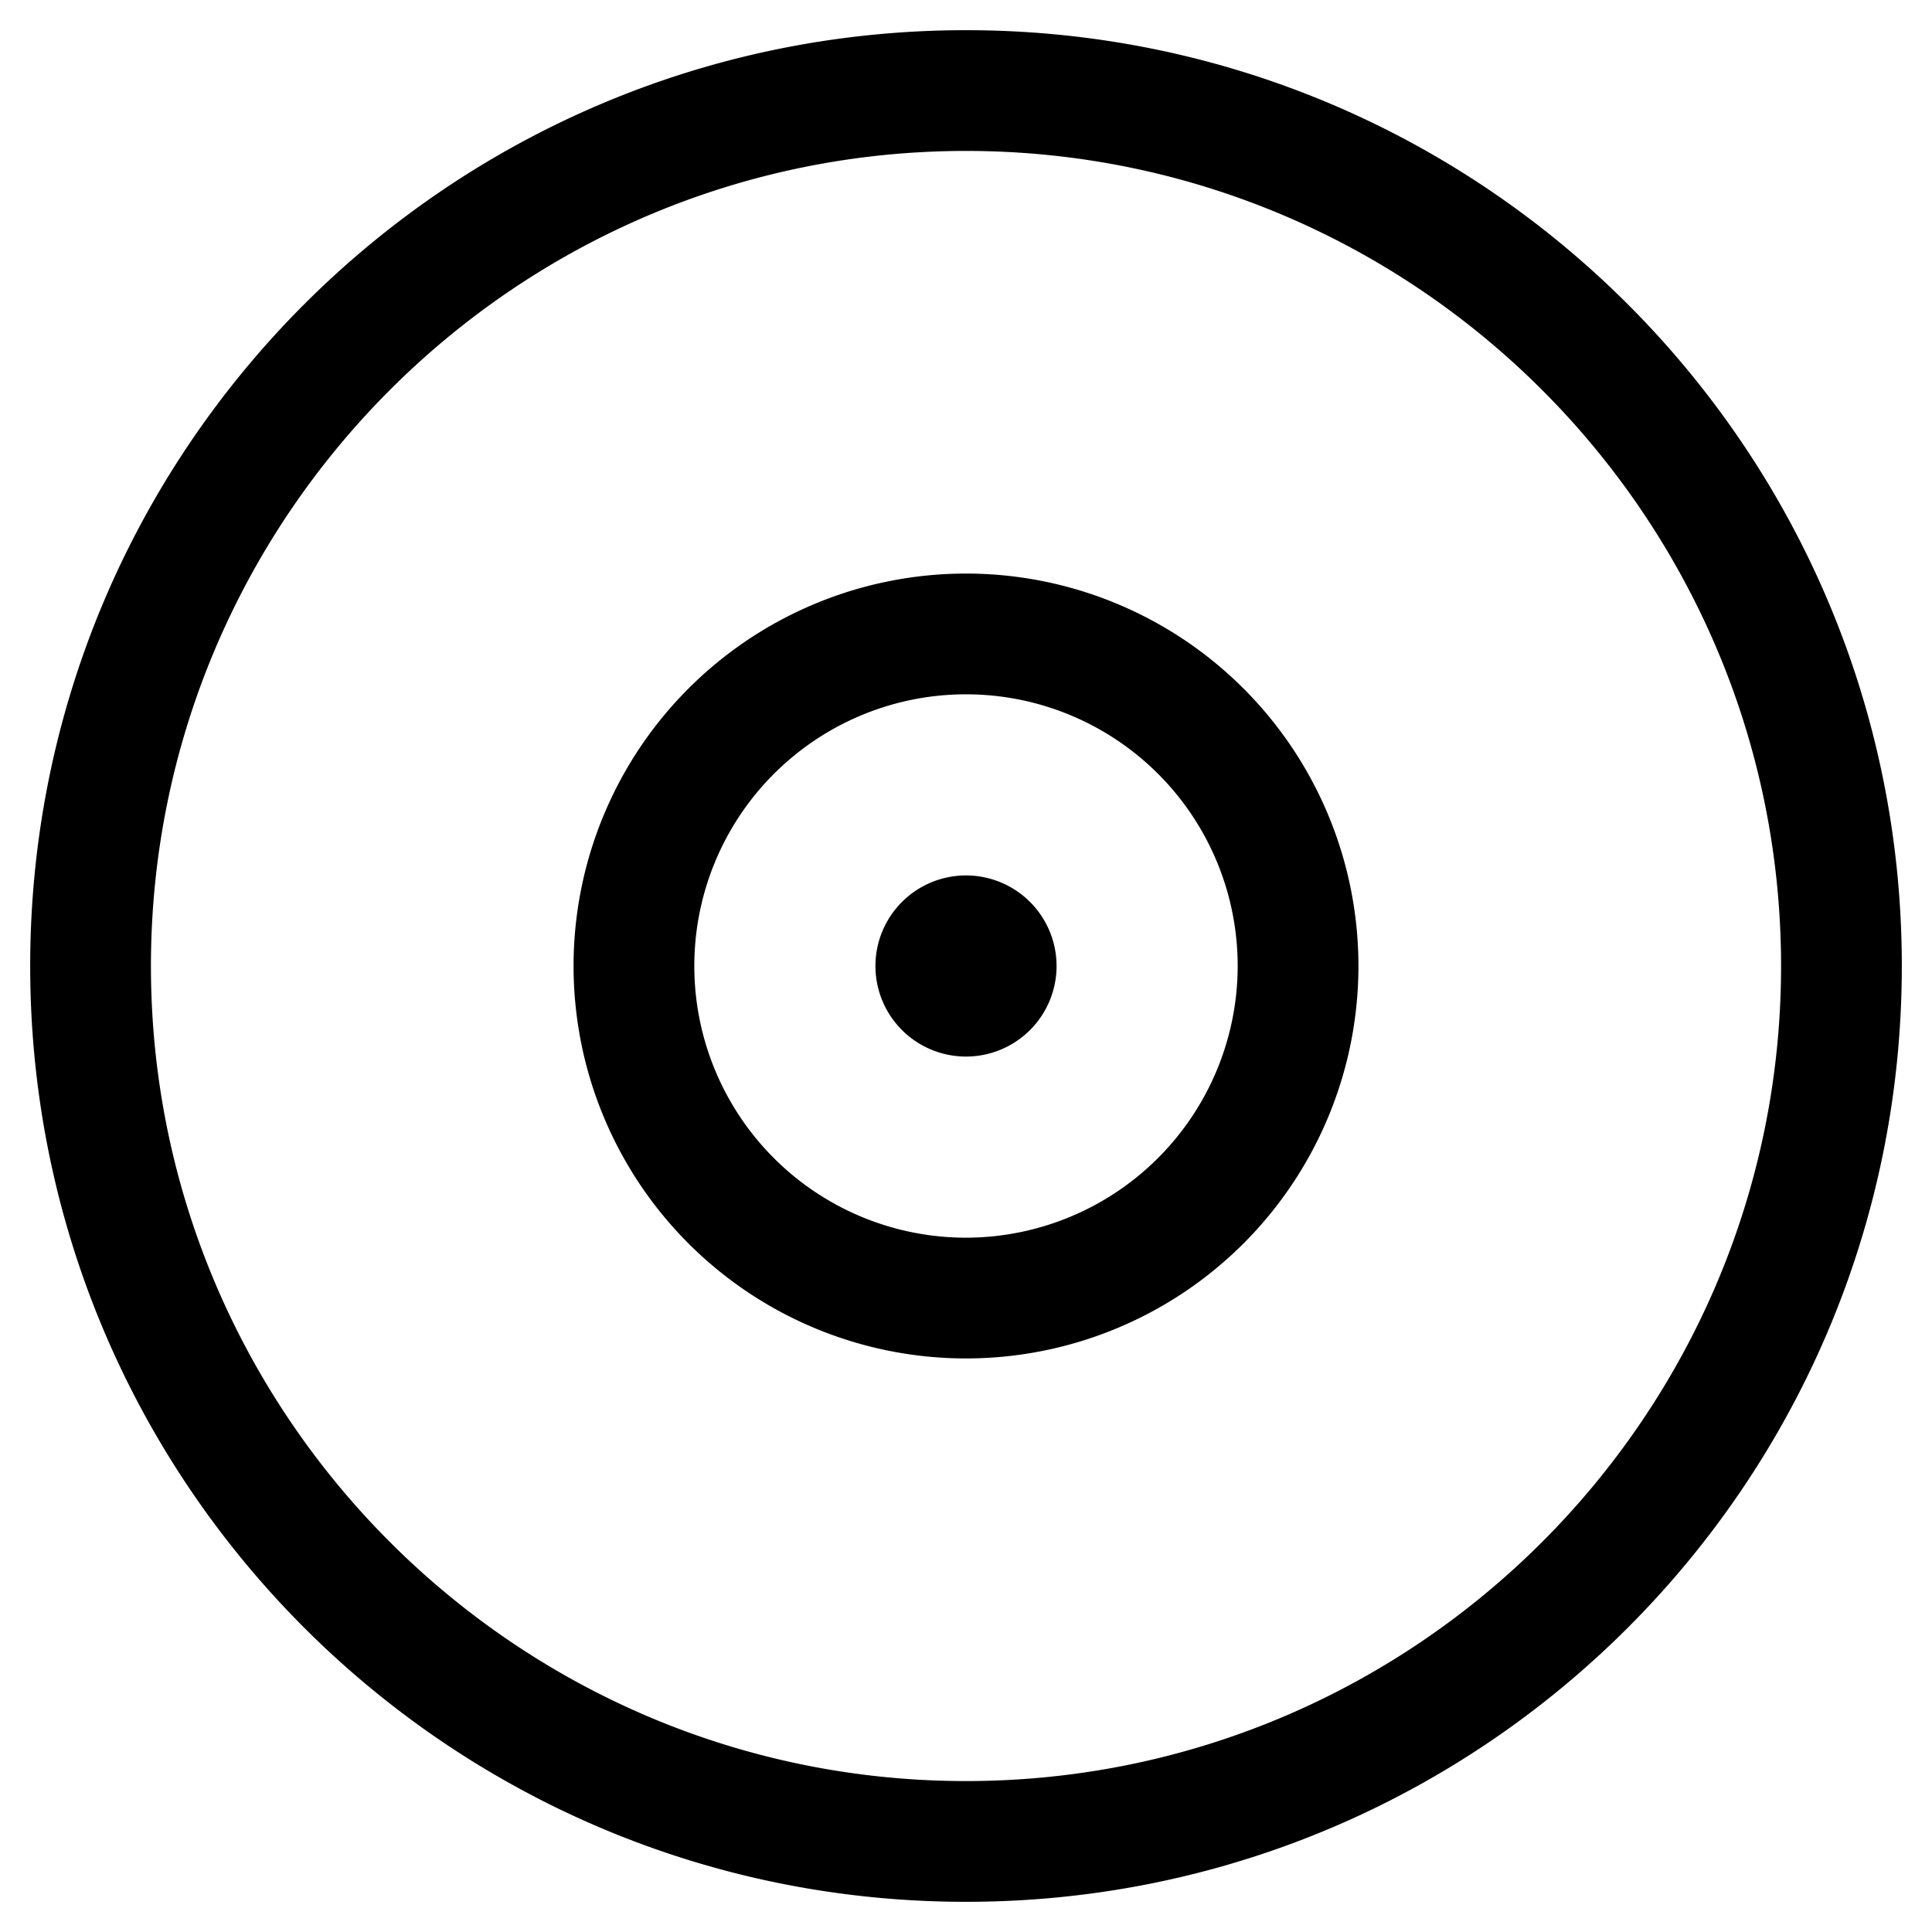 <svg xmlns="http://www.w3.org/2000/svg" viewBox="0 0 512 512">
    <path
        d="M256 8C119 8 8 119 8 256s111 248 248 248 248-111 248-248S393 8 256 8zm0 464c-119.1 0-216-96.9-216-216S136.9 40 256 40s216 96.9 216 216-96.9 216-216 216zm0-320a104 104 0 1 0 104 104 104 104 0 0 0-104-104zm0 176a72 72 0 1 1 72-72 72.08 72.08 0 0 1-72 72zm0-96a24 24 0 1 0 24 24 24 24 0 0 0-24-24z"/>
</svg>
